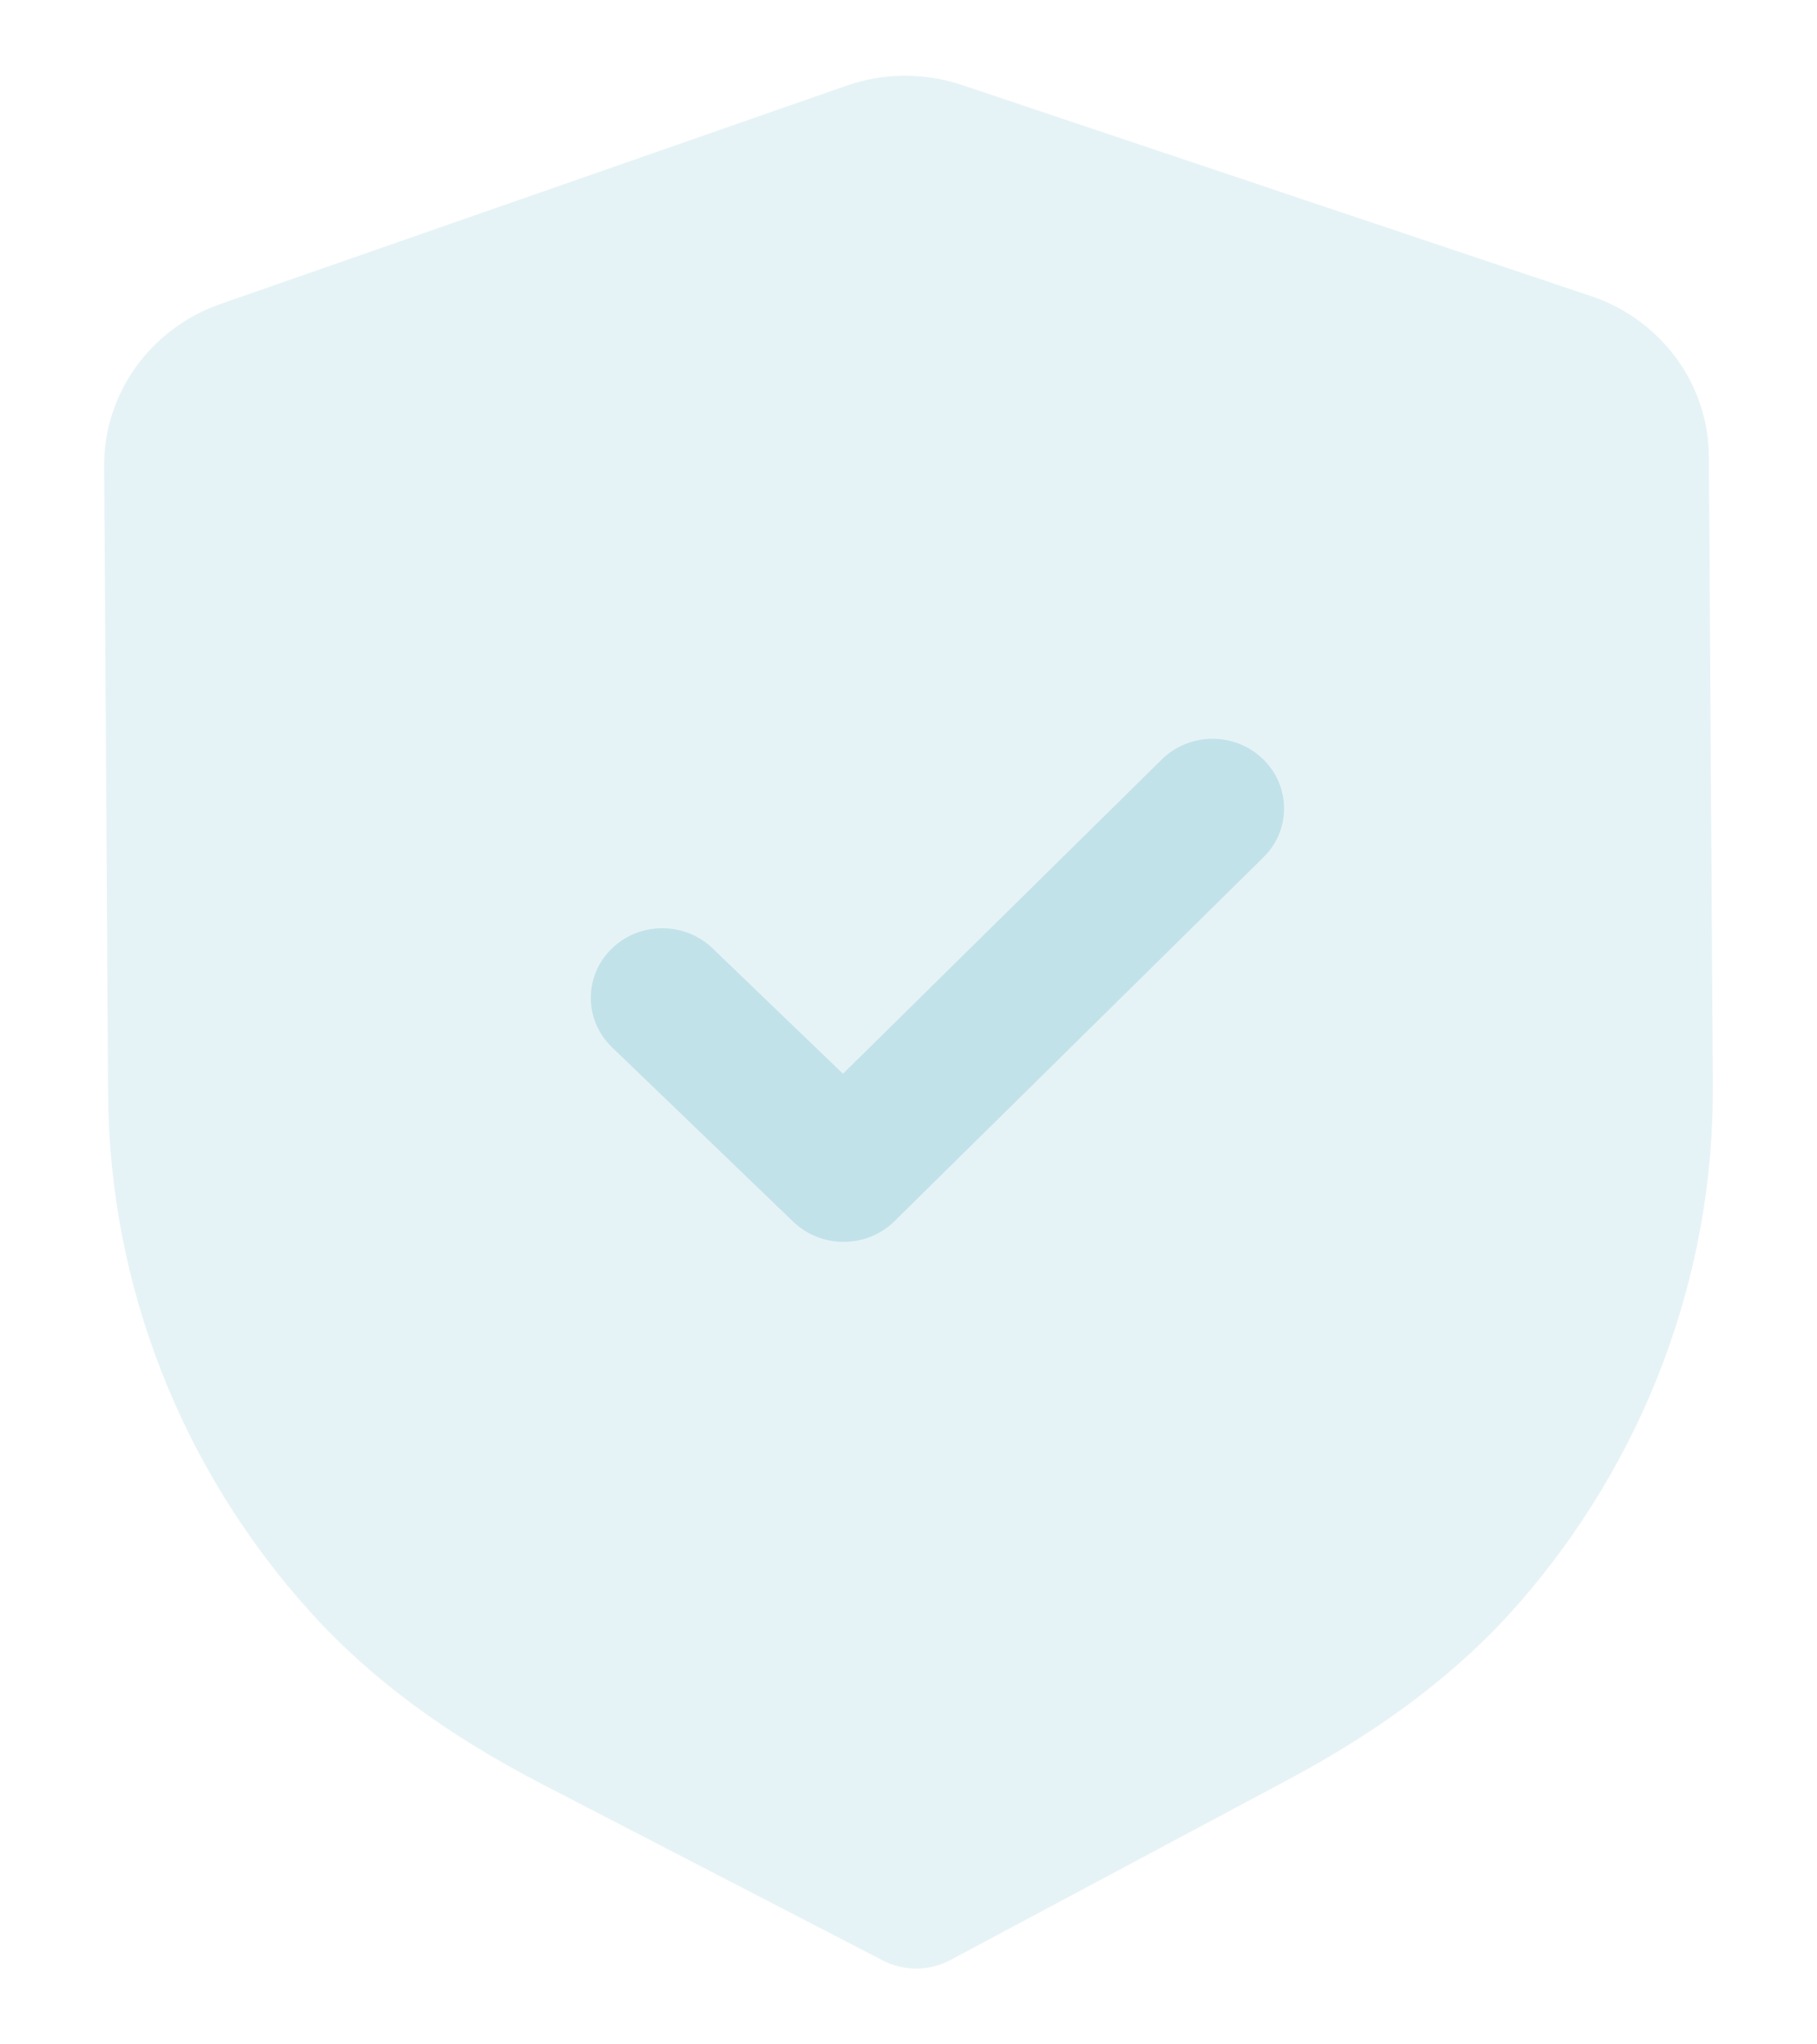 <svg width="16" height="18" viewBox="0 0 16 18" fill="none" xmlns="http://www.w3.org/2000/svg">
    <path opacity="0.4" d="M8.072 17.333C7.969 17.333 7.866 17.31 7.773 17.261L4.772 15.708C3.92 15.267 3.254 14.771 2.734 14.195C1.595 12.933 0.962 11.313 0.952 9.633L0.917 4.104C0.913 3.465 1.324 2.893 1.94 2.677L7.45 0.756C7.778 0.639 8.143 0.637 8.476 0.75L14.007 2.606C14.626 2.812 15.045 3.381 15.048 4.019L15.083 9.552C15.094 11.23 14.482 12.856 13.362 14.132C12.847 14.717 12.187 15.219 11.344 15.669L8.37 17.257C8.278 17.307 8.175 17.332 8.072 17.333Z" fill="#C2E2E9"/>
    <path d="M7.433 10.934C7.272 10.935 7.111 10.877 6.986 10.758L5.389 9.221C5.142 8.983 5.14 8.595 5.384 8.355C5.628 8.114 6.027 8.112 6.274 8.349L7.423 9.454L10.23 6.687C10.475 6.446 10.873 6.444 11.12 6.682C11.367 6.92 11.37 7.308 11.126 7.548L7.877 10.752C7.754 10.873 7.594 10.933 7.433 10.934Z" fill="#C2E2E9"/>
    </svg>
    